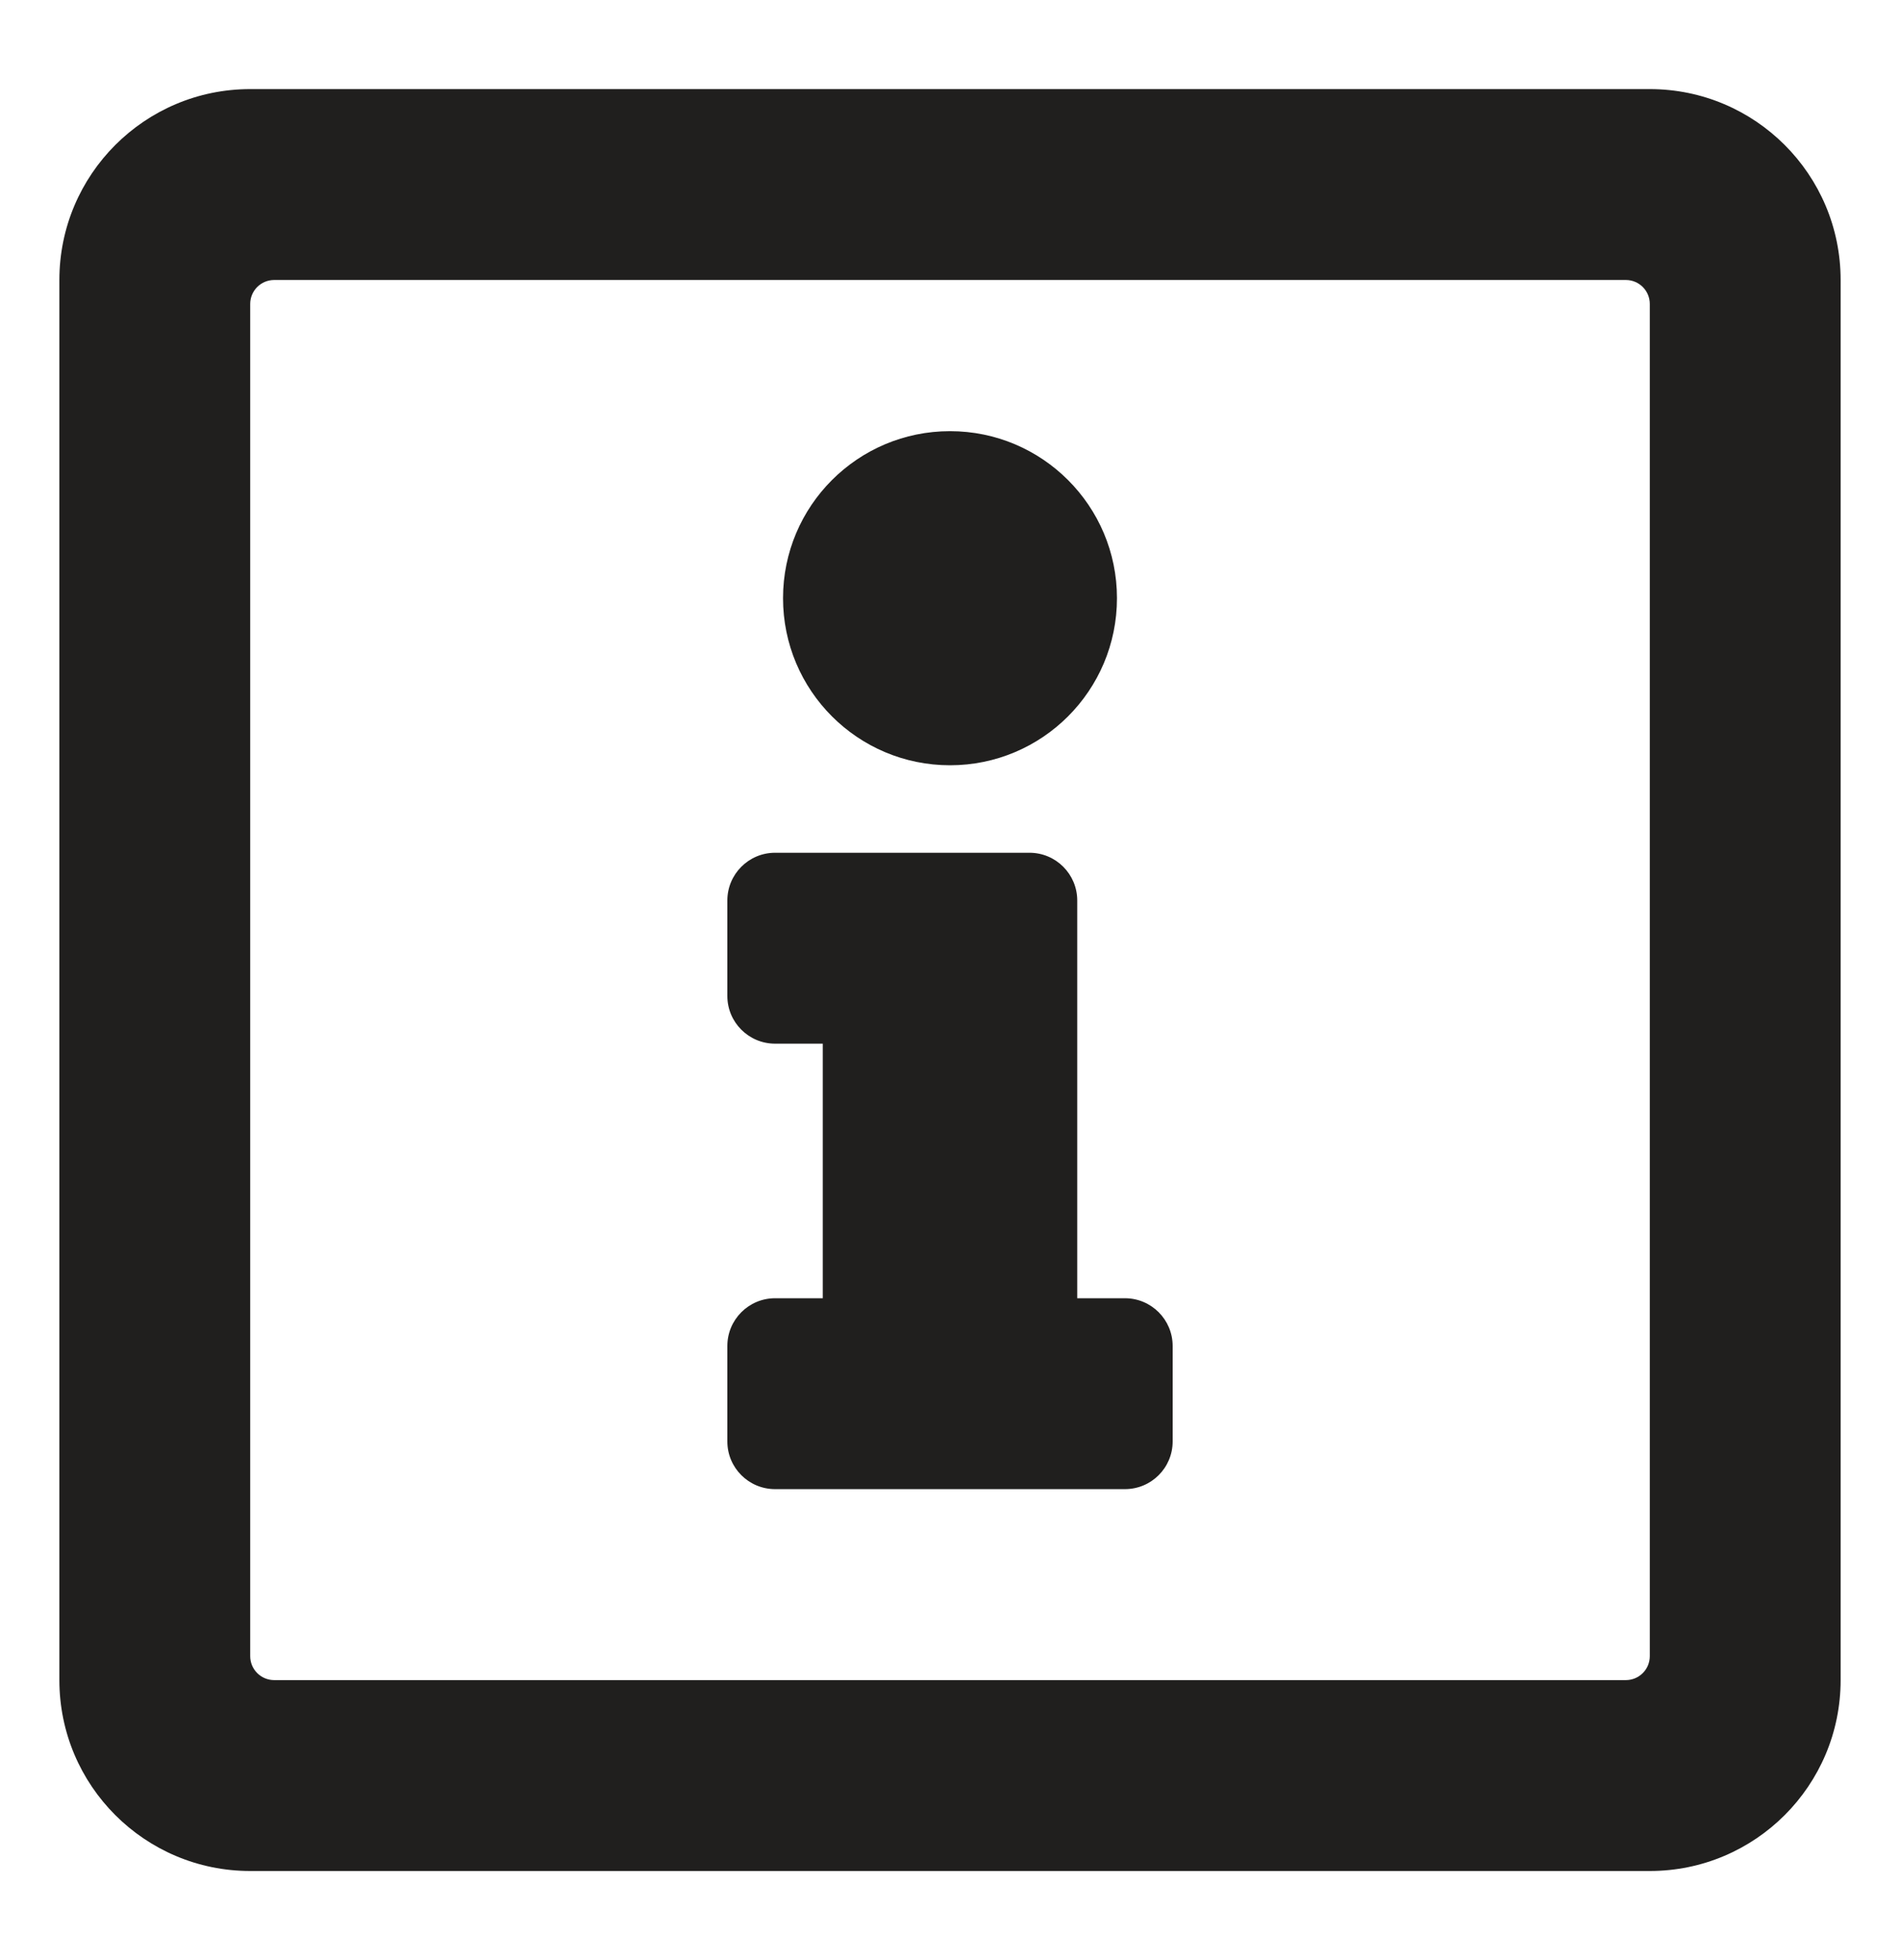 <svg width="32" height="33" viewBox="0 0 32 33" fill="none" xmlns="http://www.w3.org/2000/svg">
    <path d="M31 4.714V28.286C31 30.061 29.561 31.5 27.786 31.5H4.214C2.439 31.5 1 30.061 1 28.286V4.714C1 2.939 2.439 1.5 4.214 1.5H27.786C29.561 1.5 31 2.939 31 4.714ZM27.786 27.884V5.116C27.786 5.01 27.743 4.907 27.668 4.832C27.593 4.757 27.491 4.714 27.384 4.714H4.616C4.51 4.714 4.407 4.757 4.332 4.832C4.257 4.907 4.214 5.01 4.214 5.116V27.884C4.214 27.991 4.257 28.093 4.332 28.168C4.407 28.243 4.51 28.286 4.616 28.286H27.384C27.491 28.286 27.593 28.243 27.668 28.168C27.743 28.093 27.786 27.991 27.786 27.884ZM16 7.259C17.553 7.259 18.812 8.518 18.812 10.071C18.812 11.625 17.553 12.884 16 12.884C14.447 12.884 13.188 11.625 13.188 10.071C13.188 8.518 14.447 7.259 16 7.259ZM19.75 24.268C19.75 24.712 19.39 25.071 18.946 25.071H13.054C12.61 25.071 12.25 24.712 12.25 24.268V22.661C12.25 22.217 12.61 21.857 13.054 21.857H13.857V17.571H13.054C12.61 17.571 12.25 17.212 12.25 16.768V15.161C12.25 14.717 12.61 14.357 13.054 14.357H17.339C17.783 14.357 18.143 14.717 18.143 15.161V21.857H18.946C19.39 21.857 19.75 22.217 19.75 22.661V24.268Z" fill="#201F1E"/>
</svg>
